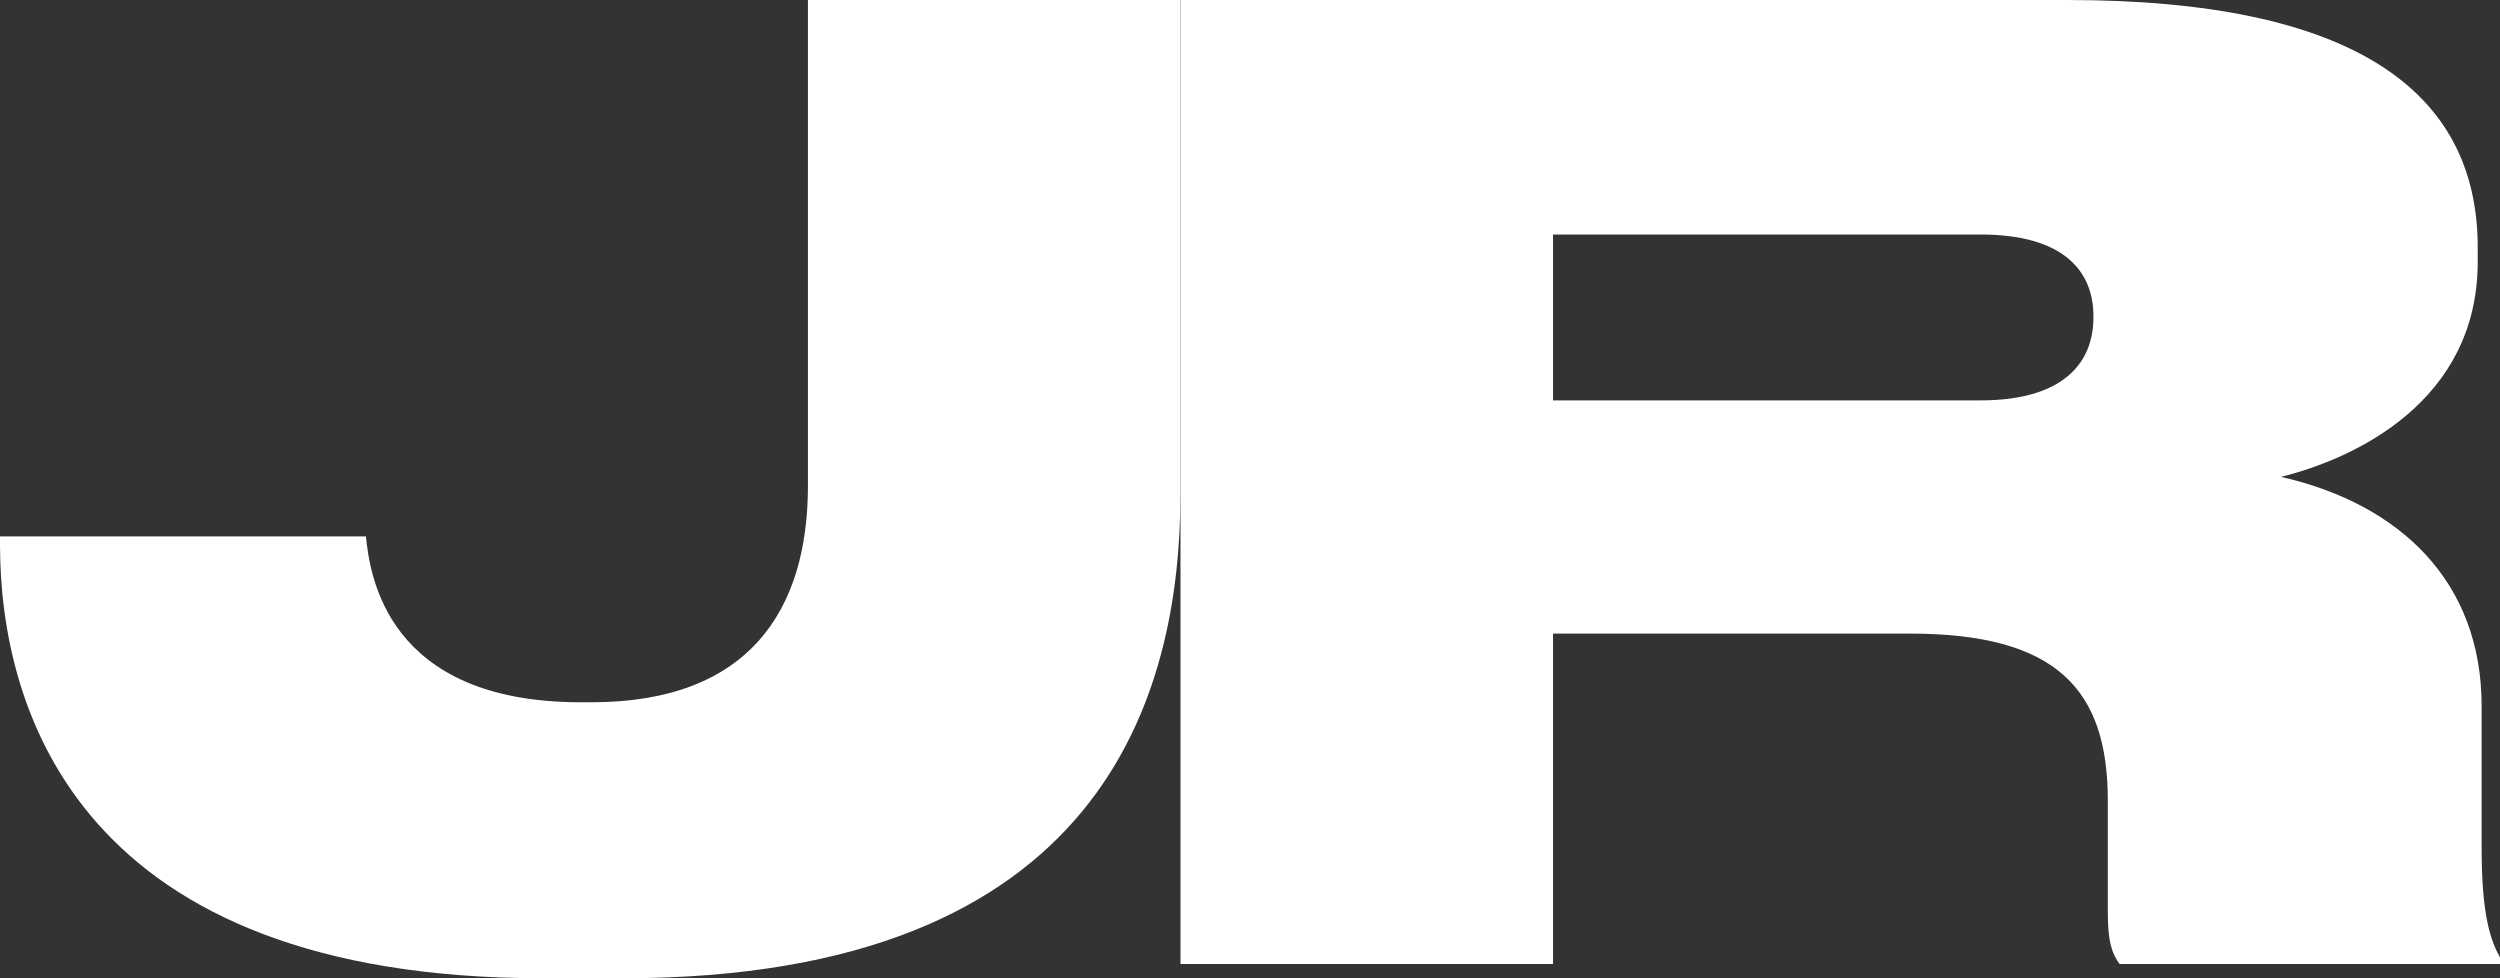 <svg width="46" height="18" viewBox="0 0 46 18" fill="none" xmlns="http://www.w3.org/2000/svg">
<rect x="0" y="0" width="46" height="18" fill="#333333" stroke="none"/>
<path d="M9.991 18H11.463C20.321 18 21.72 12.779 21.72 9.083V0H14.866V8.94C14.866 11.229 13.78 12.922 10.884 12.922H10.691C7.095 12.922 6.806 10.562 6.733 9.87H0V10.013C0 13.089 1.472 18 9.991 18Z" fill="white"/>
<path d="M28.576 4.315H36.443C37.964 4.315 38.519 4.983 38.519 5.817V5.841C38.519 6.699 37.939 7.367 36.443 7.367H28.576V4.315ZM28.576 11.658H35.14C37.843 11.658 38.784 12.683 38.784 14.734V16.808C38.784 17.309 38.856 17.547 39.001 17.738H46V17.619C45.831 17.309 45.662 16.856 45.662 15.616V12.993C45.662 10.705 44.166 9.274 41.97 8.774C43.321 8.44 45.59 7.391 45.59 4.816V4.554C45.59 1.669 43.297 0 38.036 0H21.721V17.738H28.576V11.658Z" fill="white"/>
</svg>
